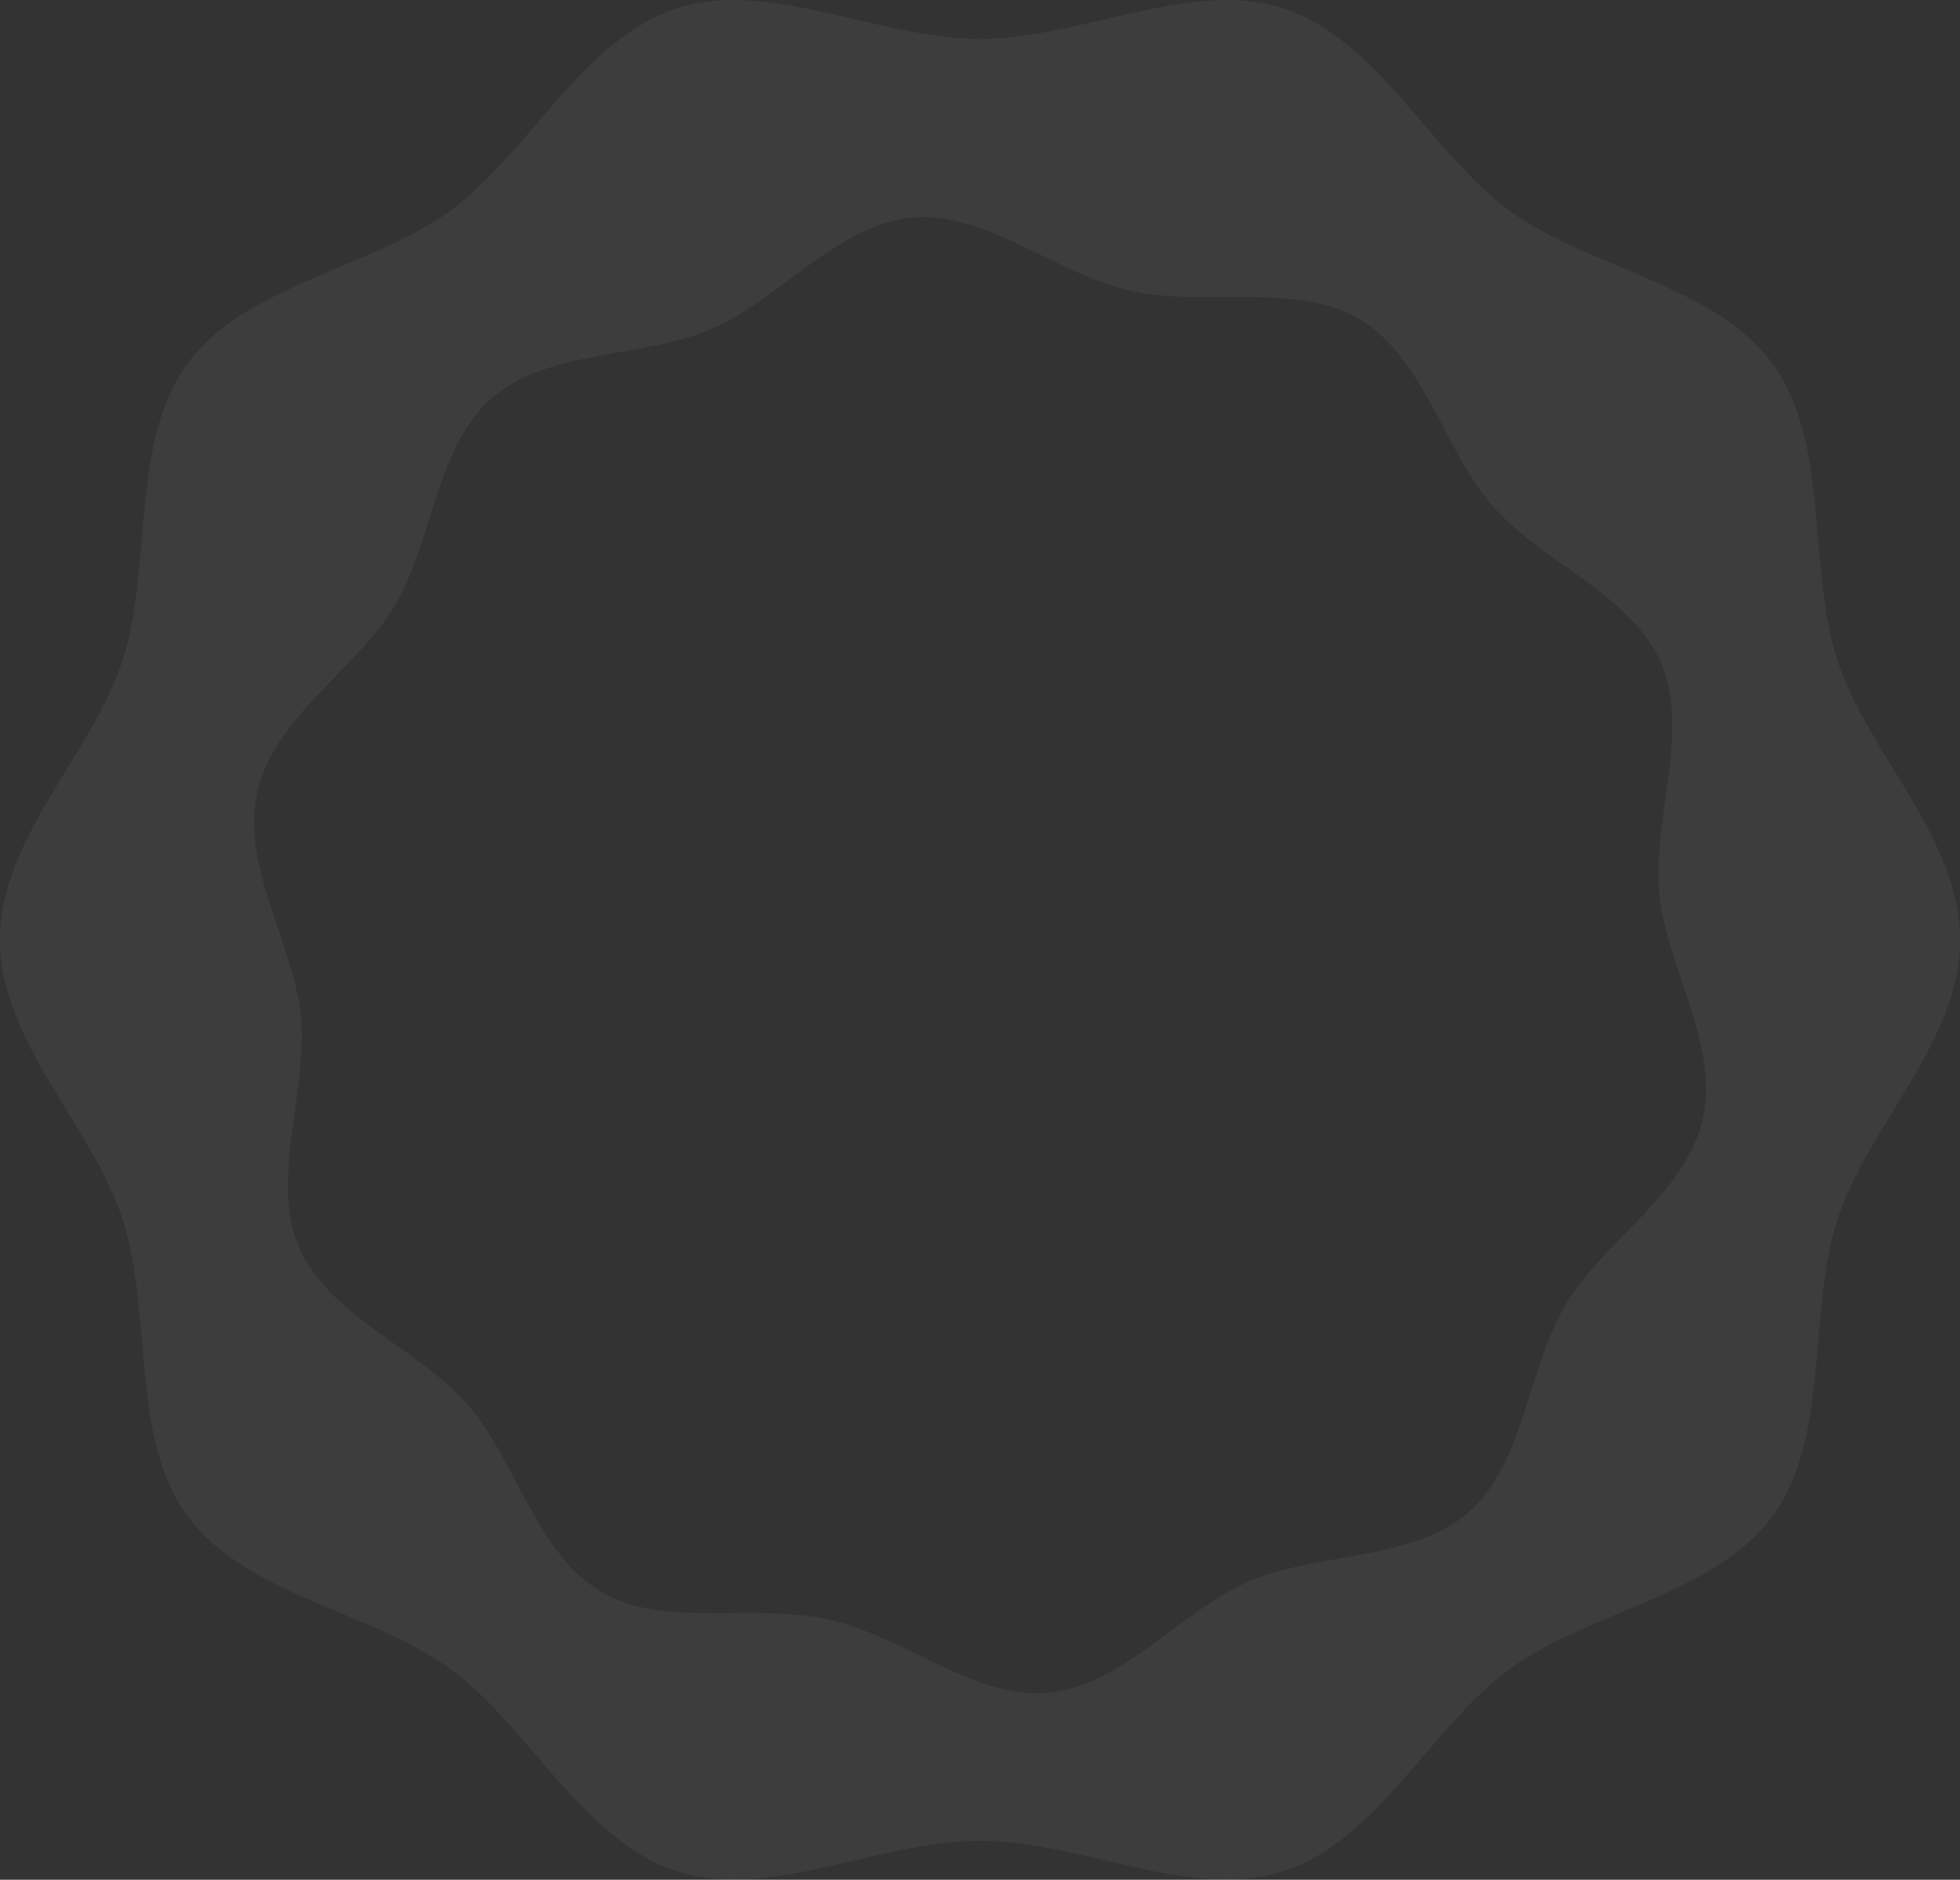 <svg width="513" height="492" viewBox="0 0 513 492" fill="none" xmlns="http://www.w3.org/2000/svg">
<rect x="0" y="0" width="513" height="492" fill="#333333" stroke="none"/>
<g clip-path="url(#clip0_314_2498)">
<path opacity="0.1" d="M480.984 173.102C472.918 148.27 479.072 115.985 464.013 95.321C448.808 74.453 416.082 70.387 395.187 55.193C374.509 40.157 360.607 10.202 335.759 2.142C311.794 -5.629 283.035 10.173 256.478 10.173C229.921 10.173 201.192 -5.629 177.212 2.156C152.364 10.217 138.462 40.157 117.784 55.207C96.903 70.402 64.163 74.453 48.959 95.335C33.913 116 40.053 148.299 31.987 173.117C24.226 197.052 0 219.453 0 245.993C0 272.533 24.226 294.934 32.016 318.883C40.082 343.716 33.928 376 48.987 396.665C64.192 417.532 96.918 421.599 117.813 436.793C138.491 451.829 152.393 481.784 177.241 489.844C201.206 497.615 229.965 481.812 256.522 481.812C283.079 481.812 311.837 497.615 335.802 489.844C360.651 481.784 374.552 451.843 395.23 436.793C416.111 421.599 448.852 417.547 464.056 396.665C479.101 376 472.962 343.701 481.027 318.883C488.803 294.934 513.043 272.533 513.043 245.993C513.043 219.453 488.818 197.052 481.027 173.102H480.984ZM445.68 292.879C441.235 312.458 419.63 324.932 409.885 341.284C399.777 358.245 398.923 383.091 384.37 395.811C369.672 408.661 344.853 406.187 326.911 413.9C309.144 421.541 293.881 441.294 274.217 443.088C255.233 444.825 236.683 428.357 217.091 423.928C197.499 419.5 173.65 426.345 157.287 416.606C140.316 406.505 135.074 382.107 122.331 367.564C109.472 352.876 86 344.41 78.281 326.481C70.636 308.725 80.569 285.933 78.774 266.281C77.036 247.31 62.918 226.746 67.363 207.182C71.809 187.602 93.414 175.128 103.159 158.762C113.266 141.802 114.121 116.955 128.674 104.235C143.371 91.385 168.191 93.859 186.132 86.146C203.9 78.505 219.162 58.752 238.827 56.958C257.81 55.221 276.36 71.689 295.952 76.118C315.544 80.56 339.394 73.701 355.756 83.44C372.728 93.541 377.97 117.939 390.712 132.482C403.571 147.17 427.044 155.636 434.762 173.565C442.408 191.321 432.474 214.113 434.27 233.765C436.007 252.736 450.126 273.3 445.68 292.864V292.879Z" fill="white" fill-opacity="0.5"/>
</g>
<defs>
<clipPath id="clip0_314_2498">
<rect width="513" height="492" fill="white"/>
</clipPath>
</defs>
</svg>
